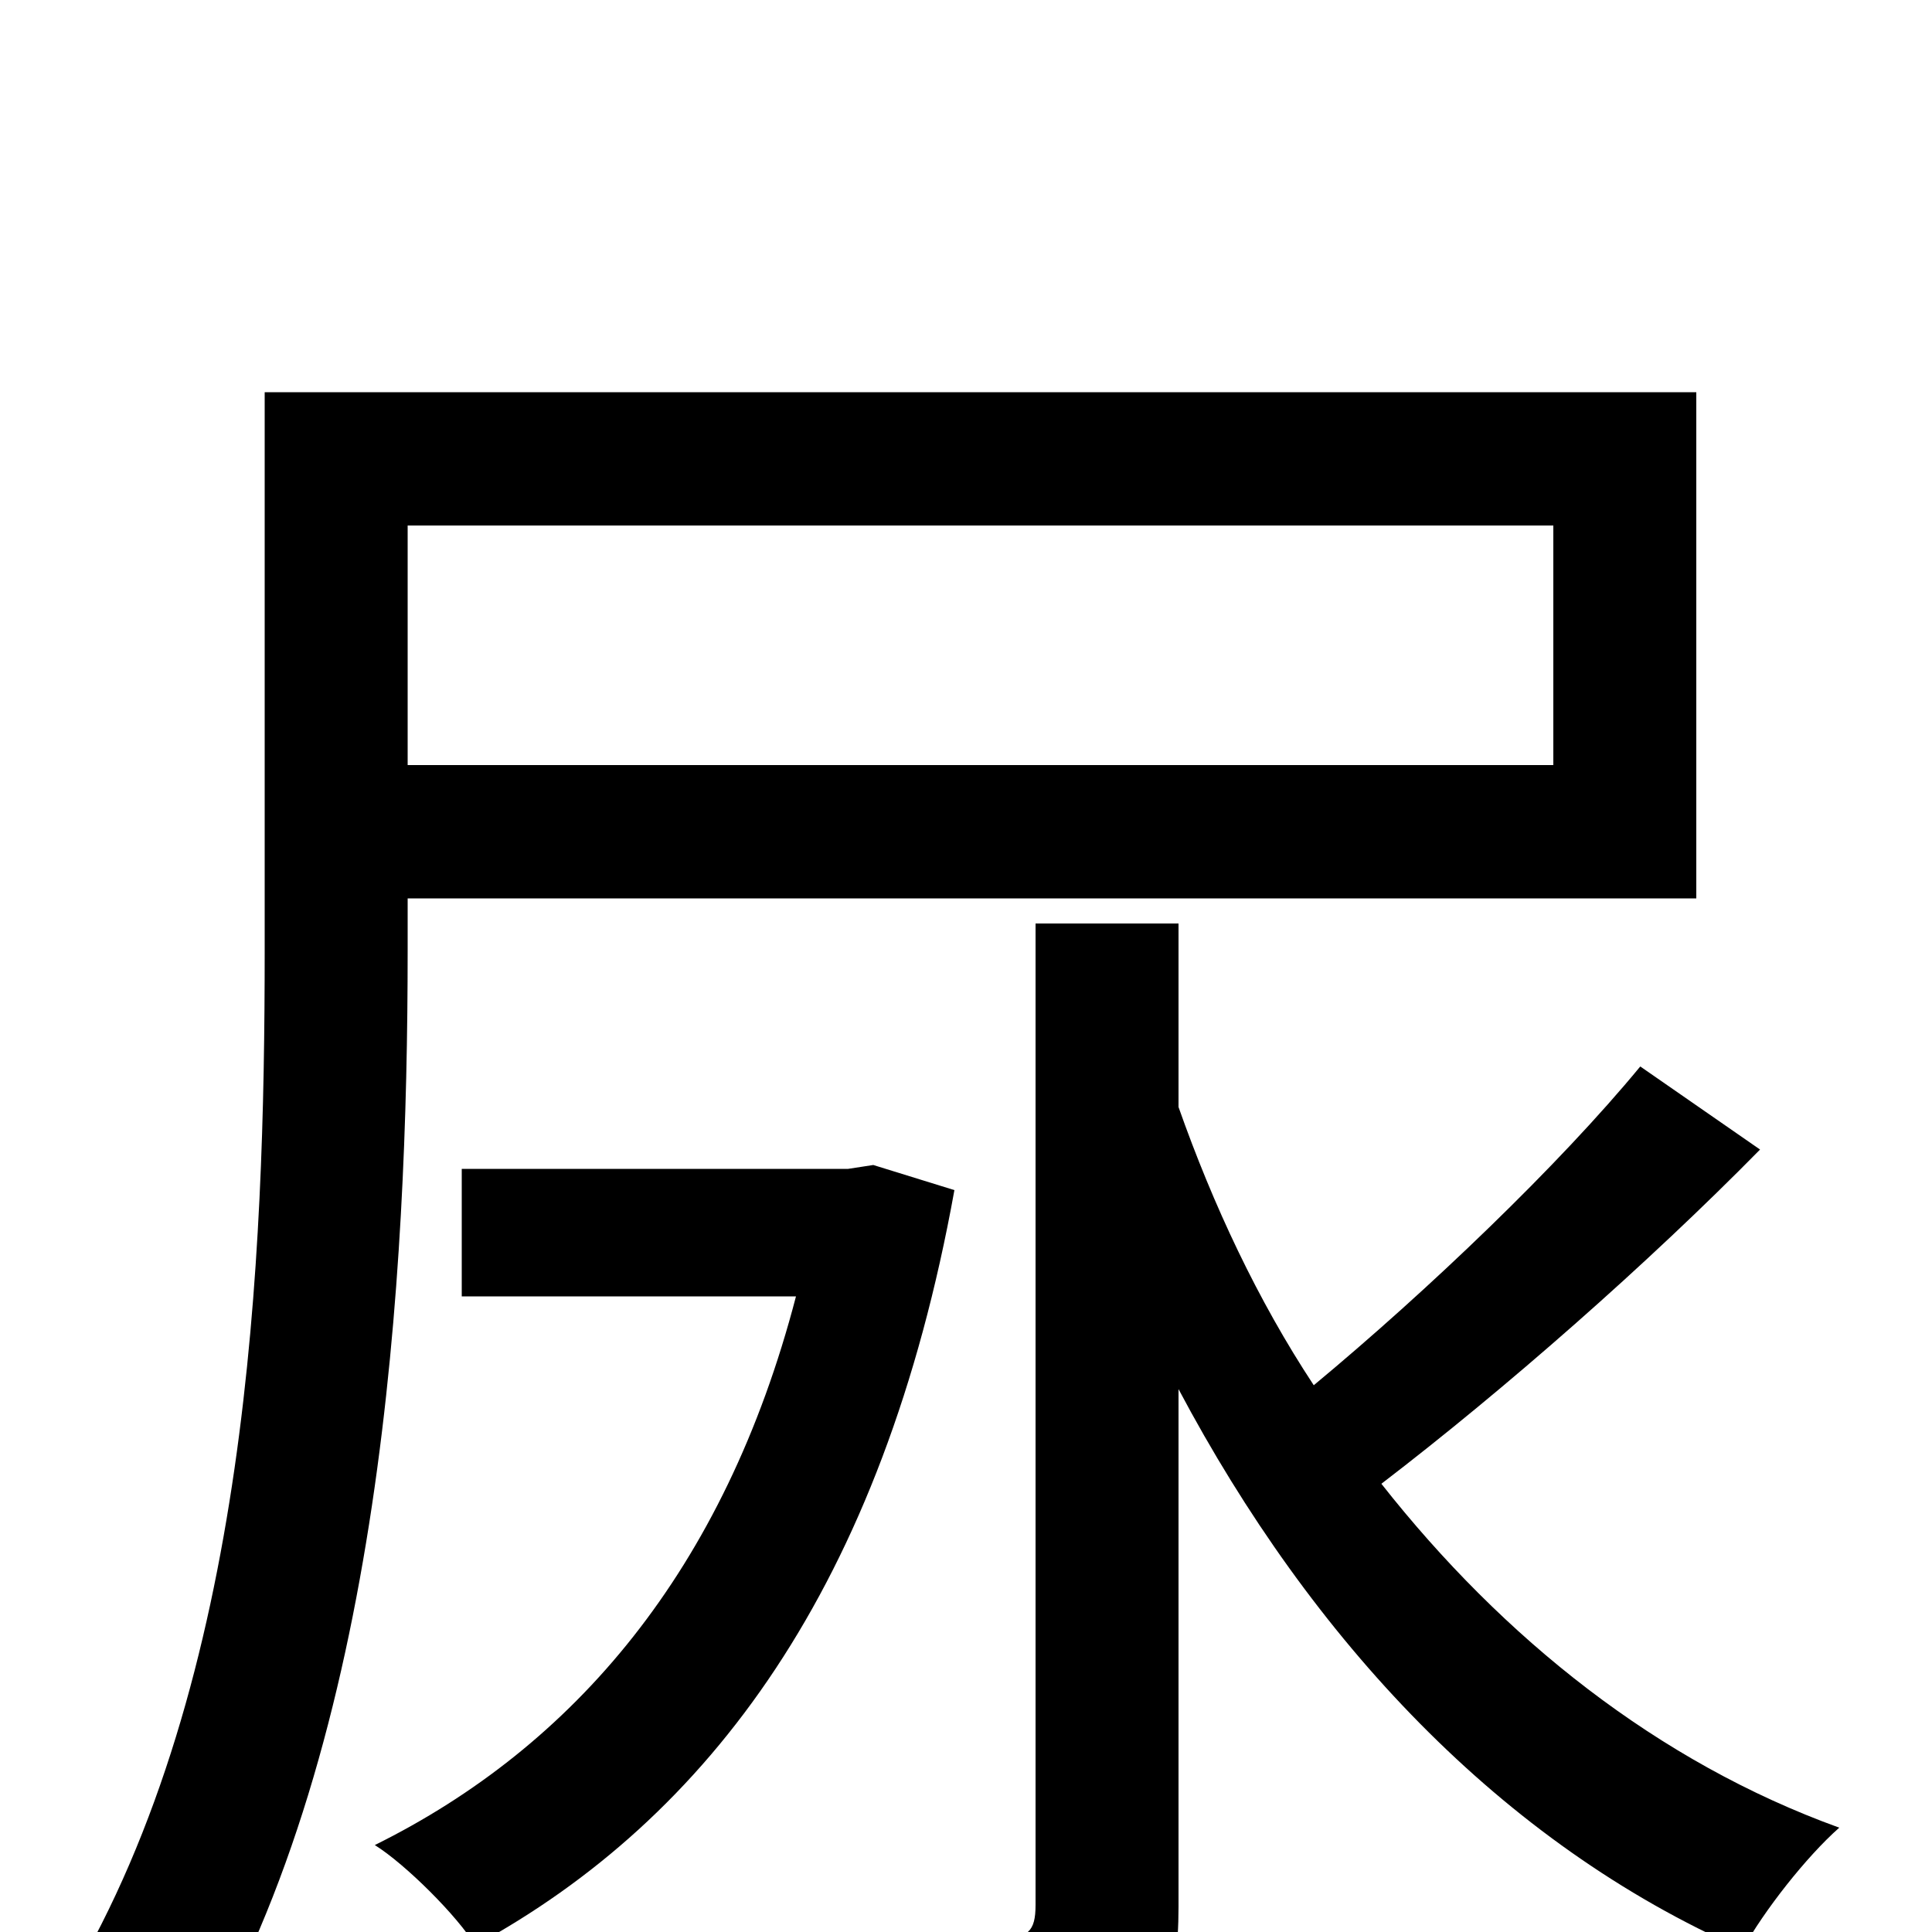 <svg xmlns="http://www.w3.org/2000/svg" viewBox="0 -1000 1000 1000">
	<path fill="#000000" d="M804 -728V-604H211V-728ZM211 -535H878V-797H137V-508C137 -349 129 -130 36 26C55 33 88 51 102 63C198 -99 211 -341 211 -508ZM452 -397L439 -395H239V-329H412C375 -187 297 -96 194 -45C210 -35 237 -8 246 7C367 -59 457 -179 494 -384ZM849 -448C807 -397 739 -332 680 -283C651 -327 628 -376 610 -427V-522H536V-14C536 0 532 3 517 4C505 5 457 5 407 3C418 23 429 52 433 73C501 73 546 72 573 60C601 48 610 29 610 -13V-281C679 -151 777 -46 902 9C913 -11 935 -39 952 -54C858 -88 778 -152 715 -232C779 -281 853 -346 911 -405Z"/>
</svg>